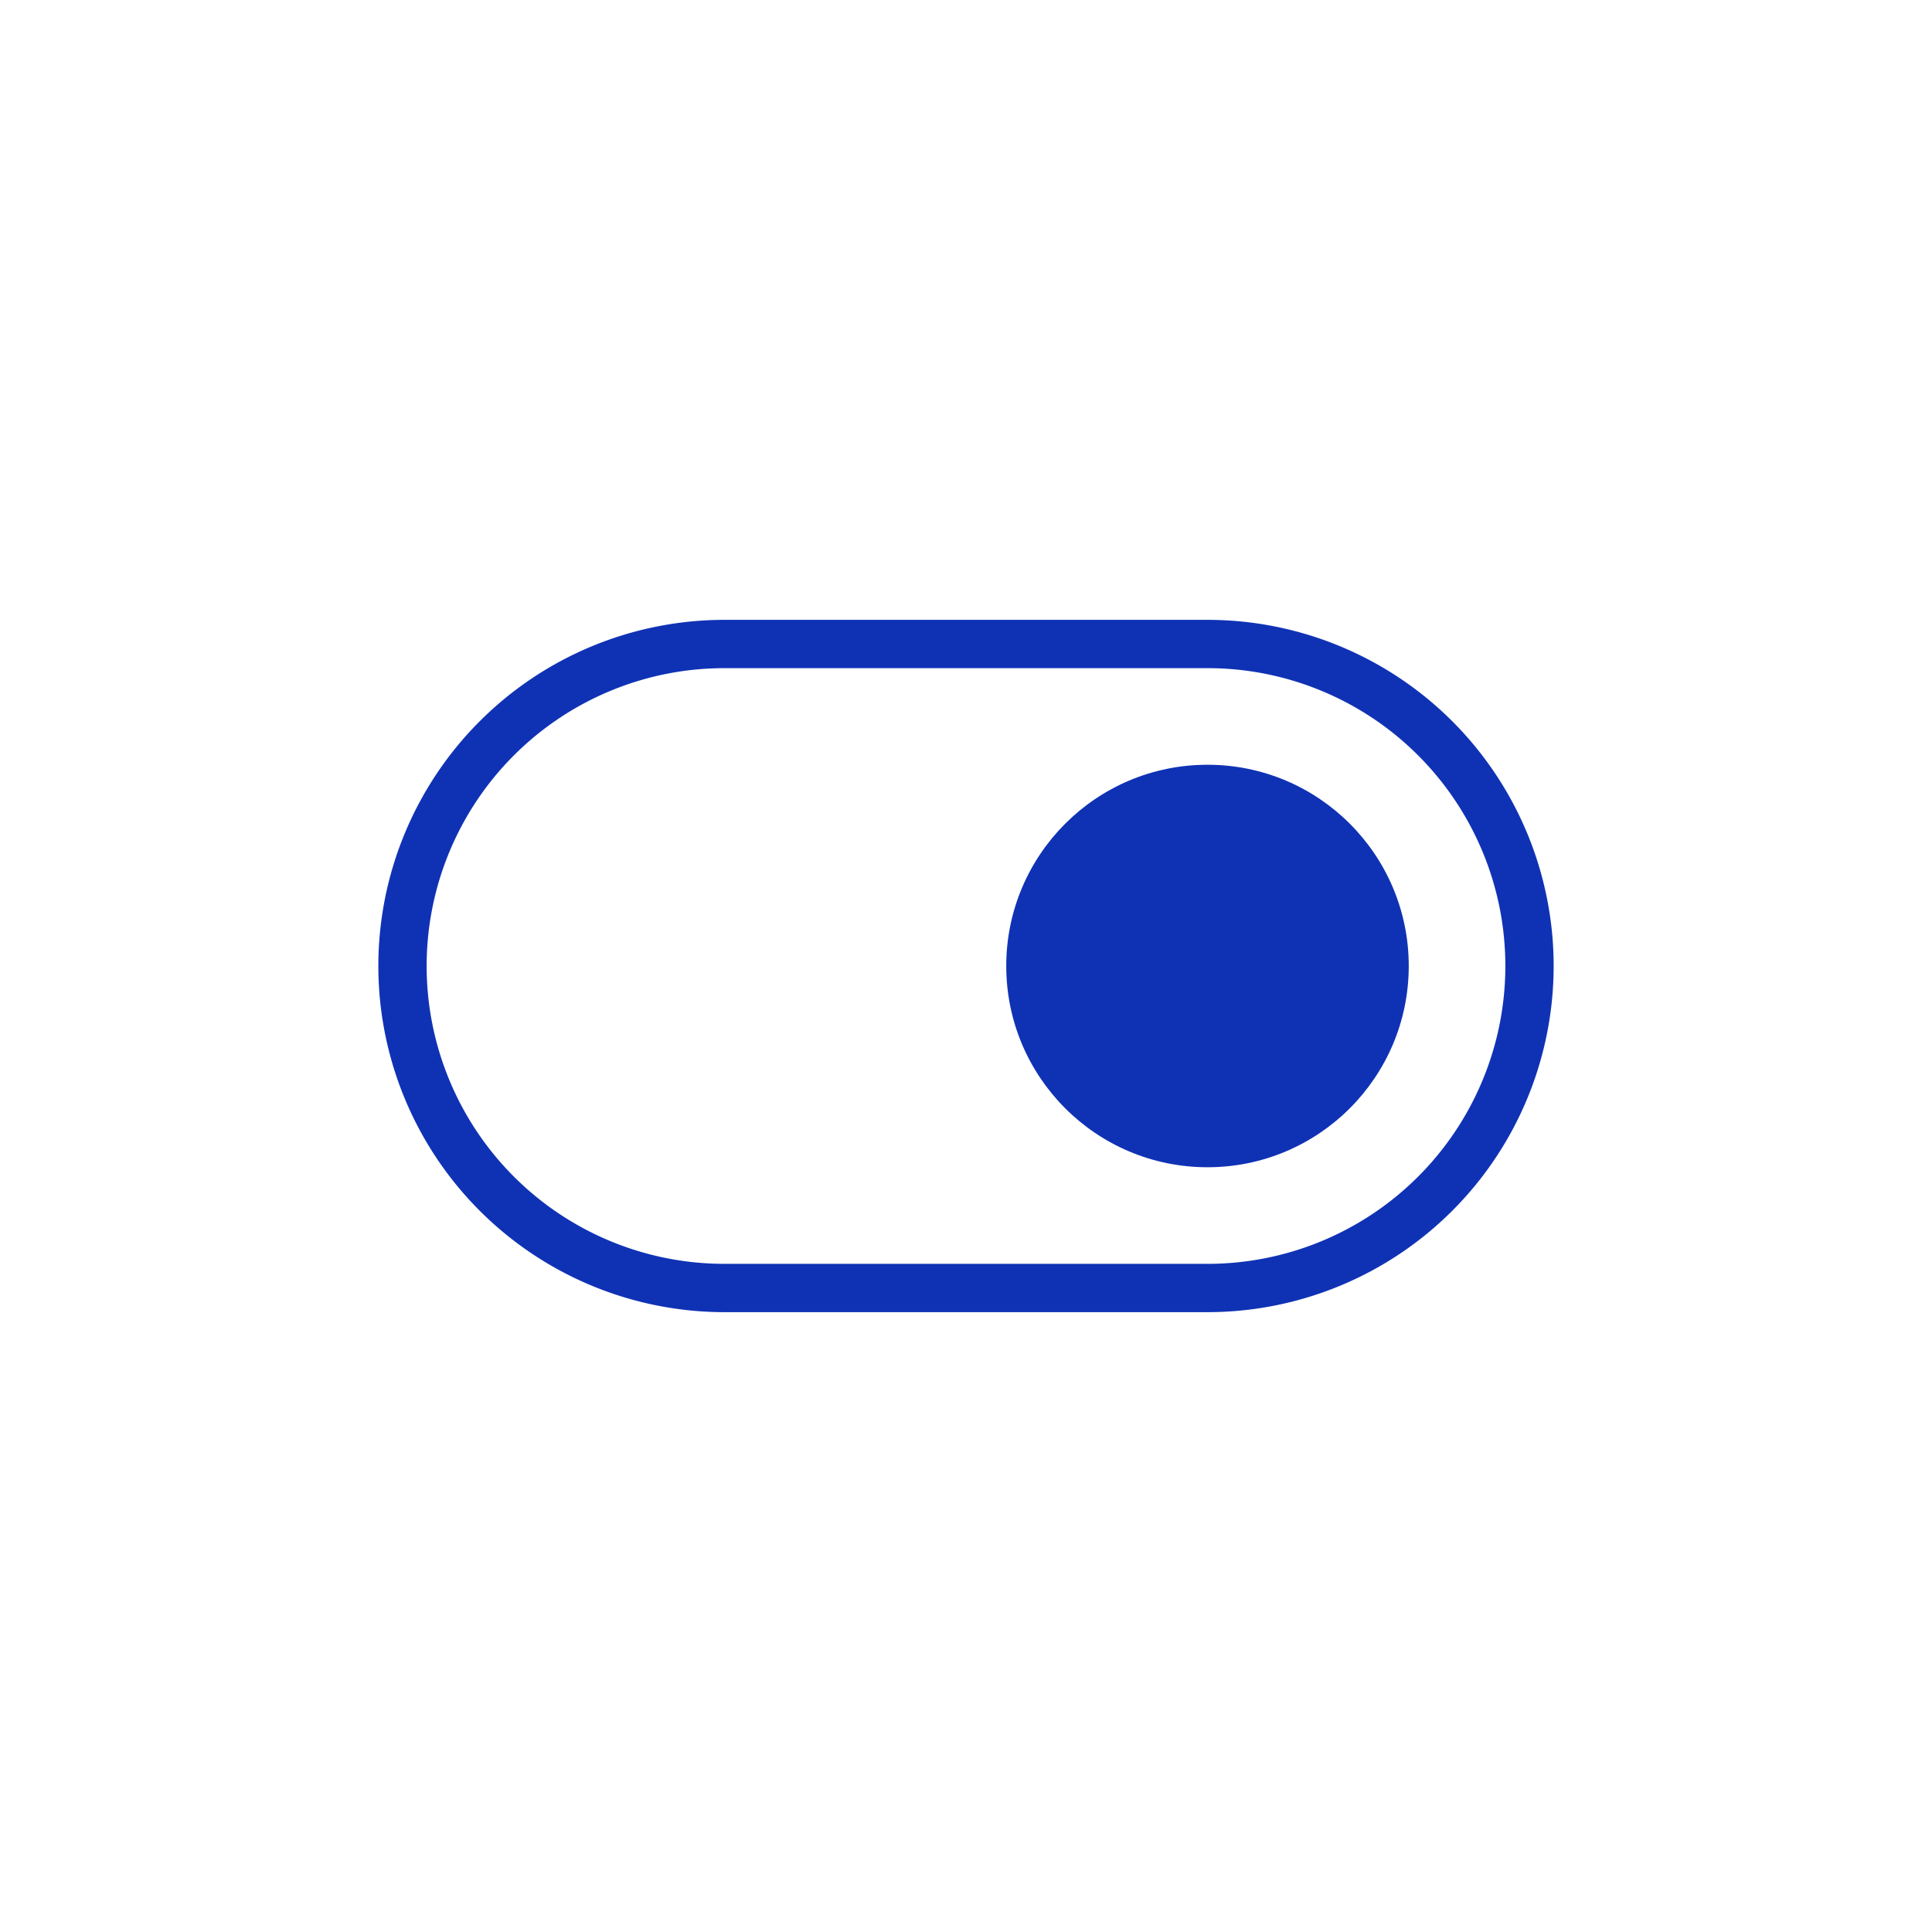 <svg xmlns="http://www.w3.org/2000/svg" viewBox="0 0 24 24"><defs><style>.cls-1{fill:none;}.cls-2{fill:#0f32b5;}</style></defs><title>btn_icn_c_批量发布</title><g id="图层_2" data-name="图层 2"><g id="服务模型"><rect class="cls-1" width="24" height="24"/><circle class="cls-2" cx="15" cy="12" r="2.5"/><path class="cls-2" d="M15,7.7H9a4.3,4.3,0,0,0,0,8.6h6a4.3,4.3,0,0,0,0-8.6Zm0,8H9A3.7,3.7,0,0,1,9,8.3h6a3.7,3.7,0,0,1,0,7.4Z"/></g></g></svg>